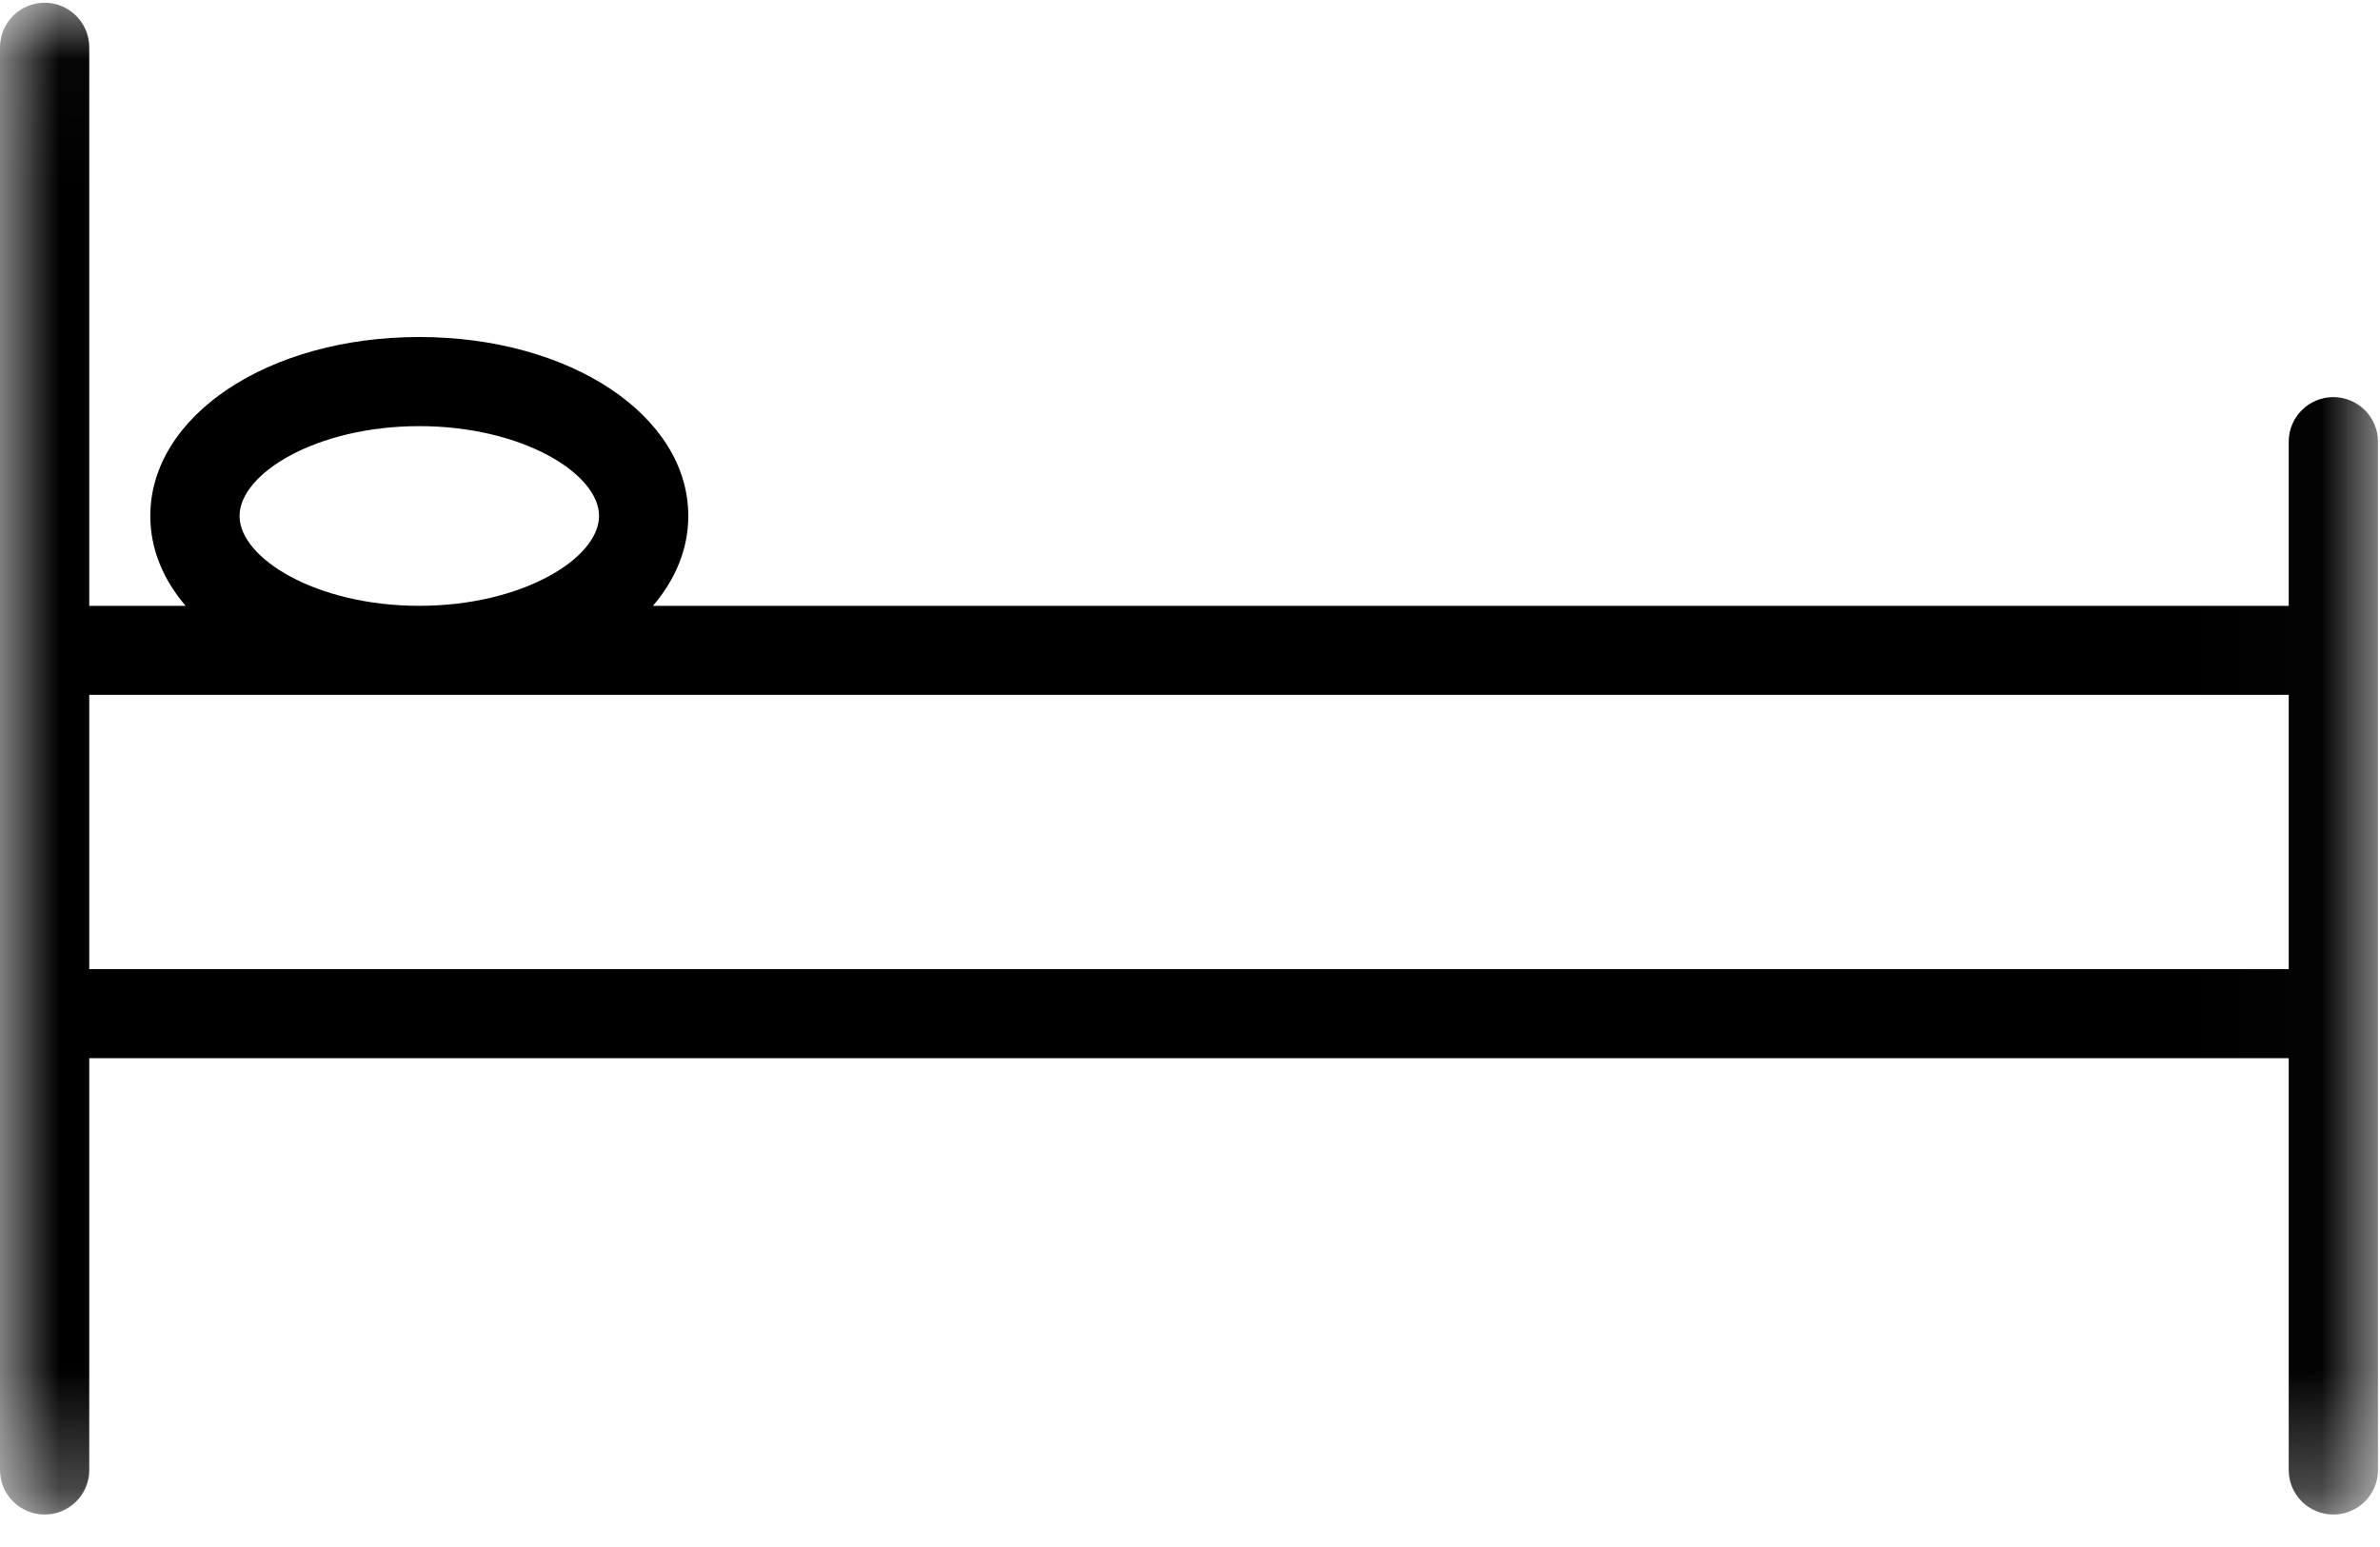 <?xml version="1.0" encoding="UTF-8" standalone="no"?>
<svg width="20px" height="13px" viewBox="0 0 20 13" version="1.1" xmlns="http://www.w3.org/2000/svg" xmlns:xlink="http://www.w3.org/1999/xlink">
    <!-- Generator: Sketch 3.6.1 (26313) - http://www.bohemiancoding.com/sketch -->
    <title>Sleeping Passengers</title>
    <desc>Created with Sketch.</desc>
    <defs>
        <path id="path-1" d="M9.994,0.023 L0.004,0.023 L0.004,12.727 L19.983,12.727 L19.983,0.023 L9.994,0.023 L9.994,0.023 Z"></path>
    </defs>
    <g id="Page-1" stroke="none" stroke-width="1" fill="none" fill-rule="evenodd">
        <g id="Sleeping-Passengers">
            <mask id="mask-2" fill="white">
                <use xlink:href="#path-1"></use>
            </mask>
            <g id="Clip-2"></g>
            <path d="M19.608,3.337 C19.401,3.337 19.233,3.505 19.233,3.711 L19.233,5.091 L5.487,5.091 C5.676,4.87 5.784,4.613 5.784,4.336 C5.784,3.492 4.791,2.832 3.523,2.832 C2.256,2.832 1.263,3.492 1.263,4.336 C1.263,4.613 1.371,4.87 1.56,5.091 L0.75,5.091 L0.75,0.398 C0.75,0.191 0.582,0.023 0.375,0.023 C0.168,0.023 0,0.191 0,0.398 L0,12.353 C0,12.56 0.168,12.727 0.375,12.727 C0.582,12.727 0.75,12.56 0.75,12.353 L0.75,8.892 L19.233,8.892 L19.233,12.353 C19.233,12.56 19.401,12.727 19.608,12.727 C19.815,12.727 19.983,12.56 19.983,12.353 L19.983,3.711 C19.983,3.505 19.815,3.337 19.608,3.337 L19.608,3.337 Z M2.013,4.336 C2.013,3.979 2.659,3.581 3.523,3.581 C4.388,3.581 5.034,3.979 5.034,4.336 C5.034,4.692 4.388,5.091 3.523,5.091 C2.659,5.091 2.013,4.692 2.013,4.336 L2.013,4.336 Z M0.75,8.144 L19.233,8.144 L19.233,5.839 L0.75,5.839 L0.75,8.144 Z" id="Fill-1" fill="#000000" mask="url(#mask-2)"></path>
        </g>
    </g>
</svg>